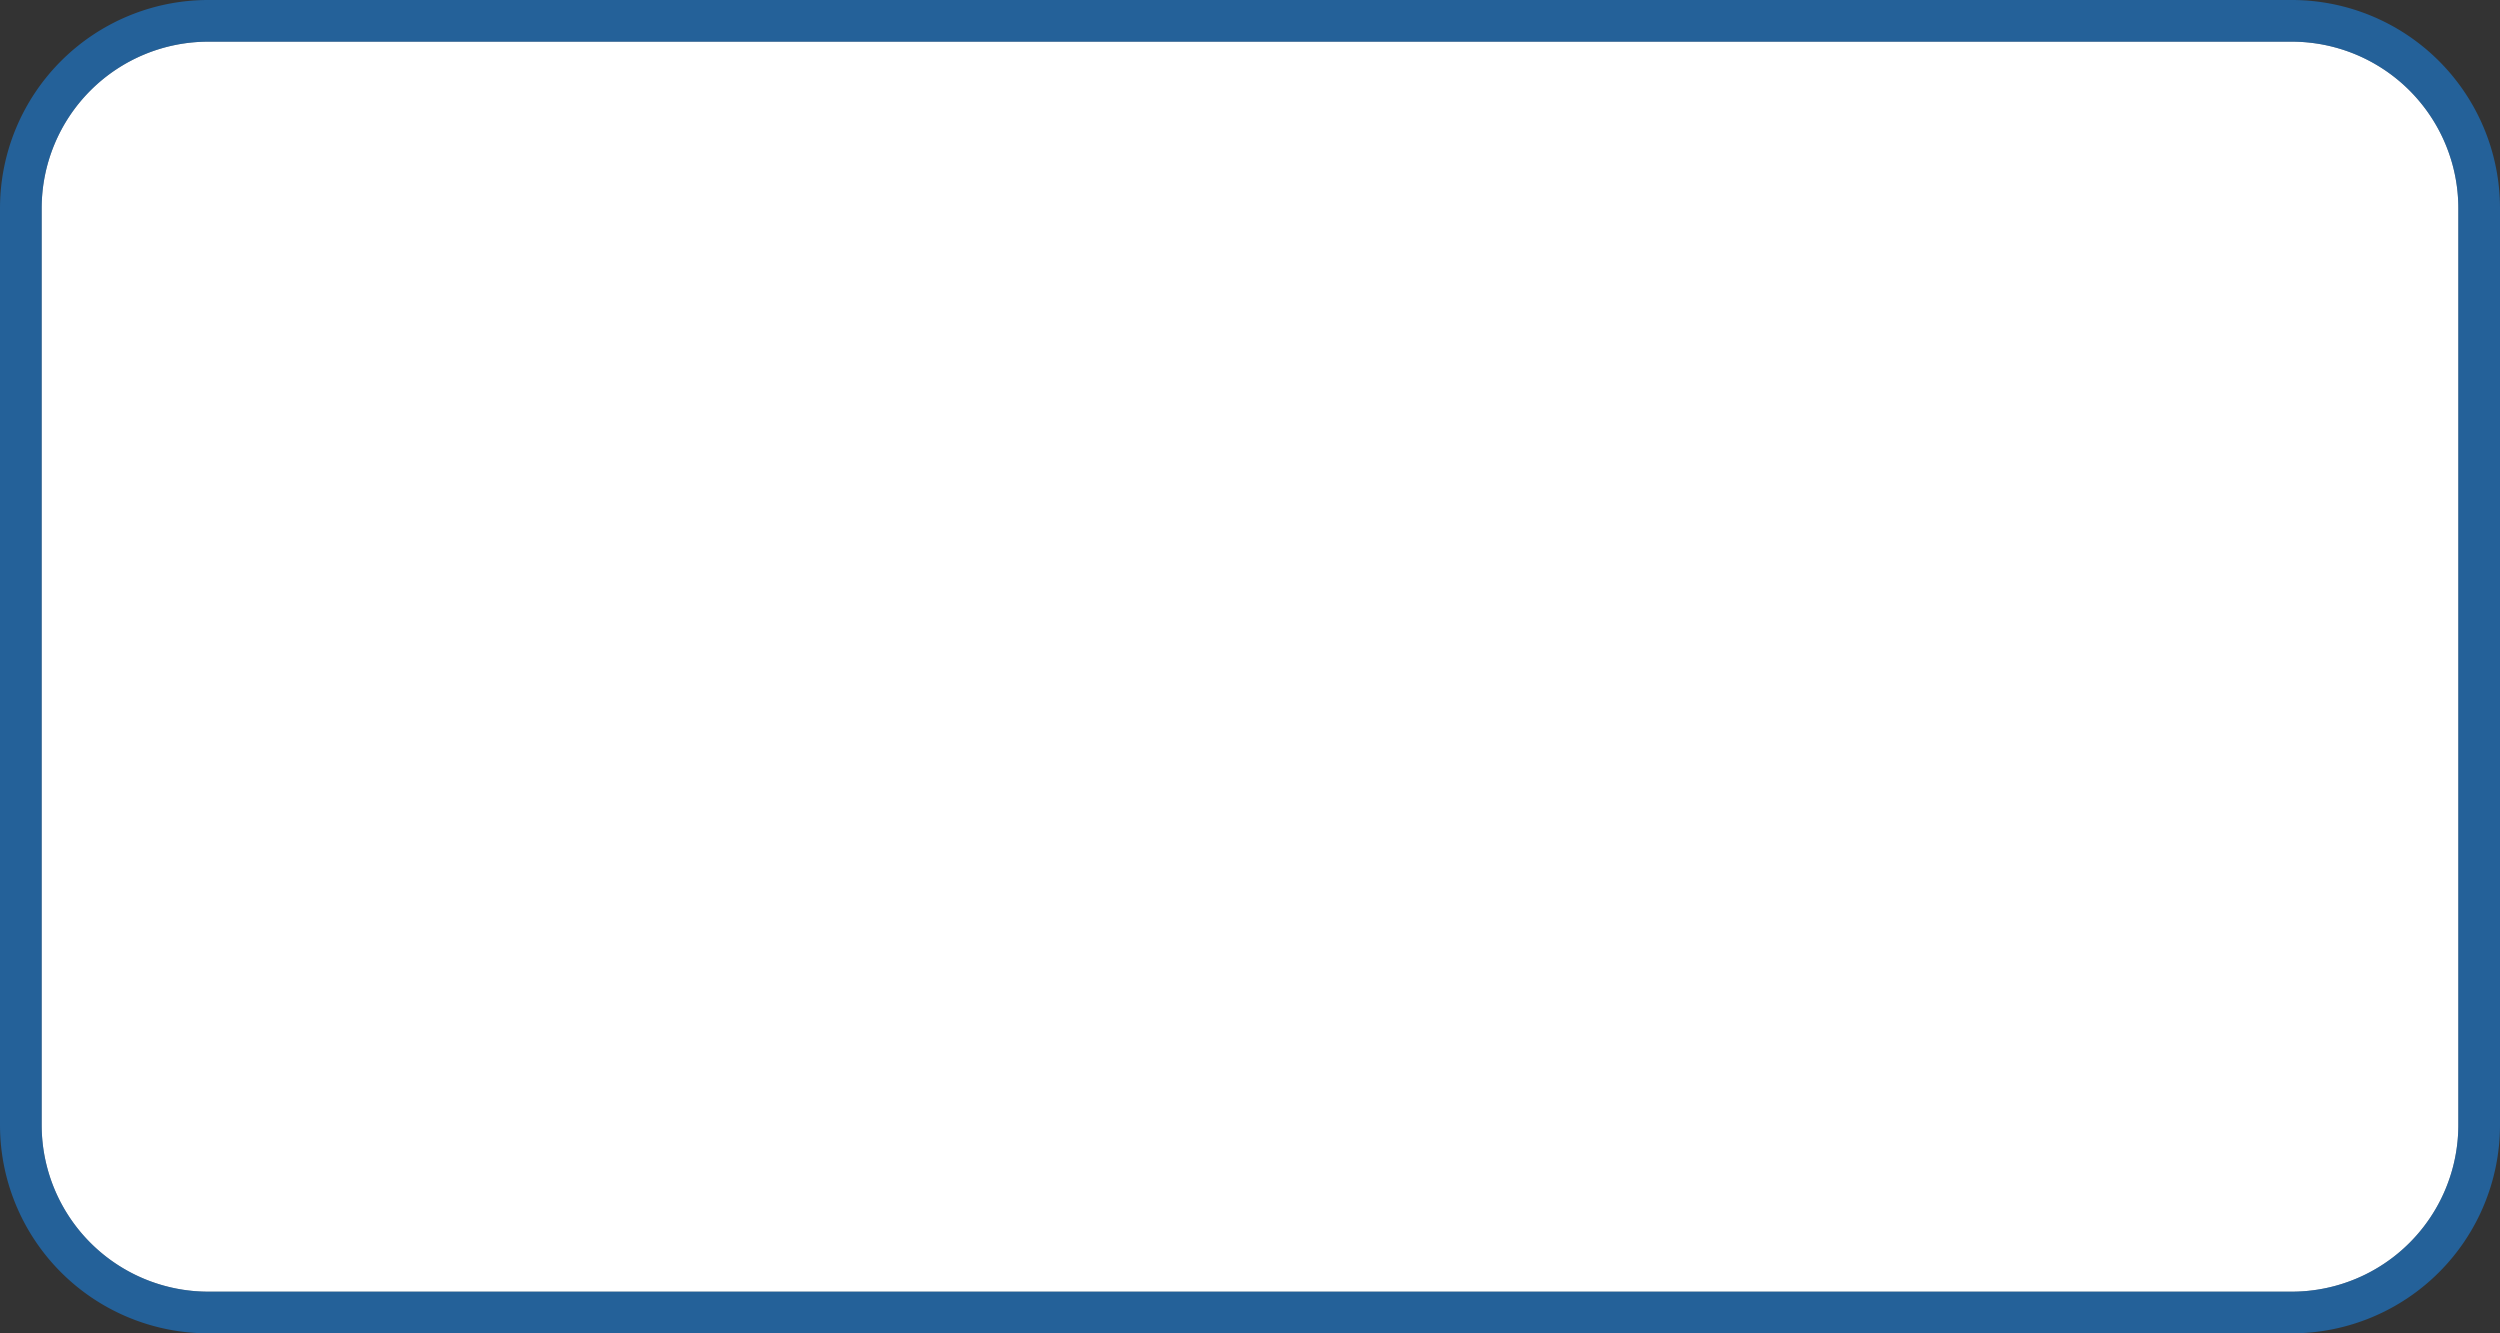 ﻿<?xml version="1.0" encoding="utf-8"?>
<svg version="1.1" xmlns:xlink="http://www.w3.org/1999/xlink" width="60px" height="32px" xmlns="http://www.w3.org/2000/svg">
  <rect width="100%" height="100%" fill="#333333" stroke="none"/>
  <g transform="matrix(1 0 0 1 -1055 -87 )">
    <path d="M 1056 92  A 4 4 0 0 1 1060 88 L 1110 88  A 4 4 0 0 1 1114 92 L 1114 114  A 4 4 0 0 1 1110 118 L 1060 118  A 4 4 0 0 1 1056 114 L 1056 92  Z " fill-rule="nonzero" fill="#ffffff" stroke="none" />
    <path d="M 1055.5 92  A 4.5 4.5 0 0 1 1060 87.5 L 1110 87.5  A 4.5 4.5 0 0 1 1114.5 92 L 1114.5 114  A 4.5 4.5 0 0 1 1110 118.5 L 1060 118.5  A 4.5 4.5 0 0 1 1055.5 114 L 1055.5 92  Z " stroke-width="1" stroke="#1490ff" fill="none" stroke-opacity="0.498" />
  </g>
</svg>